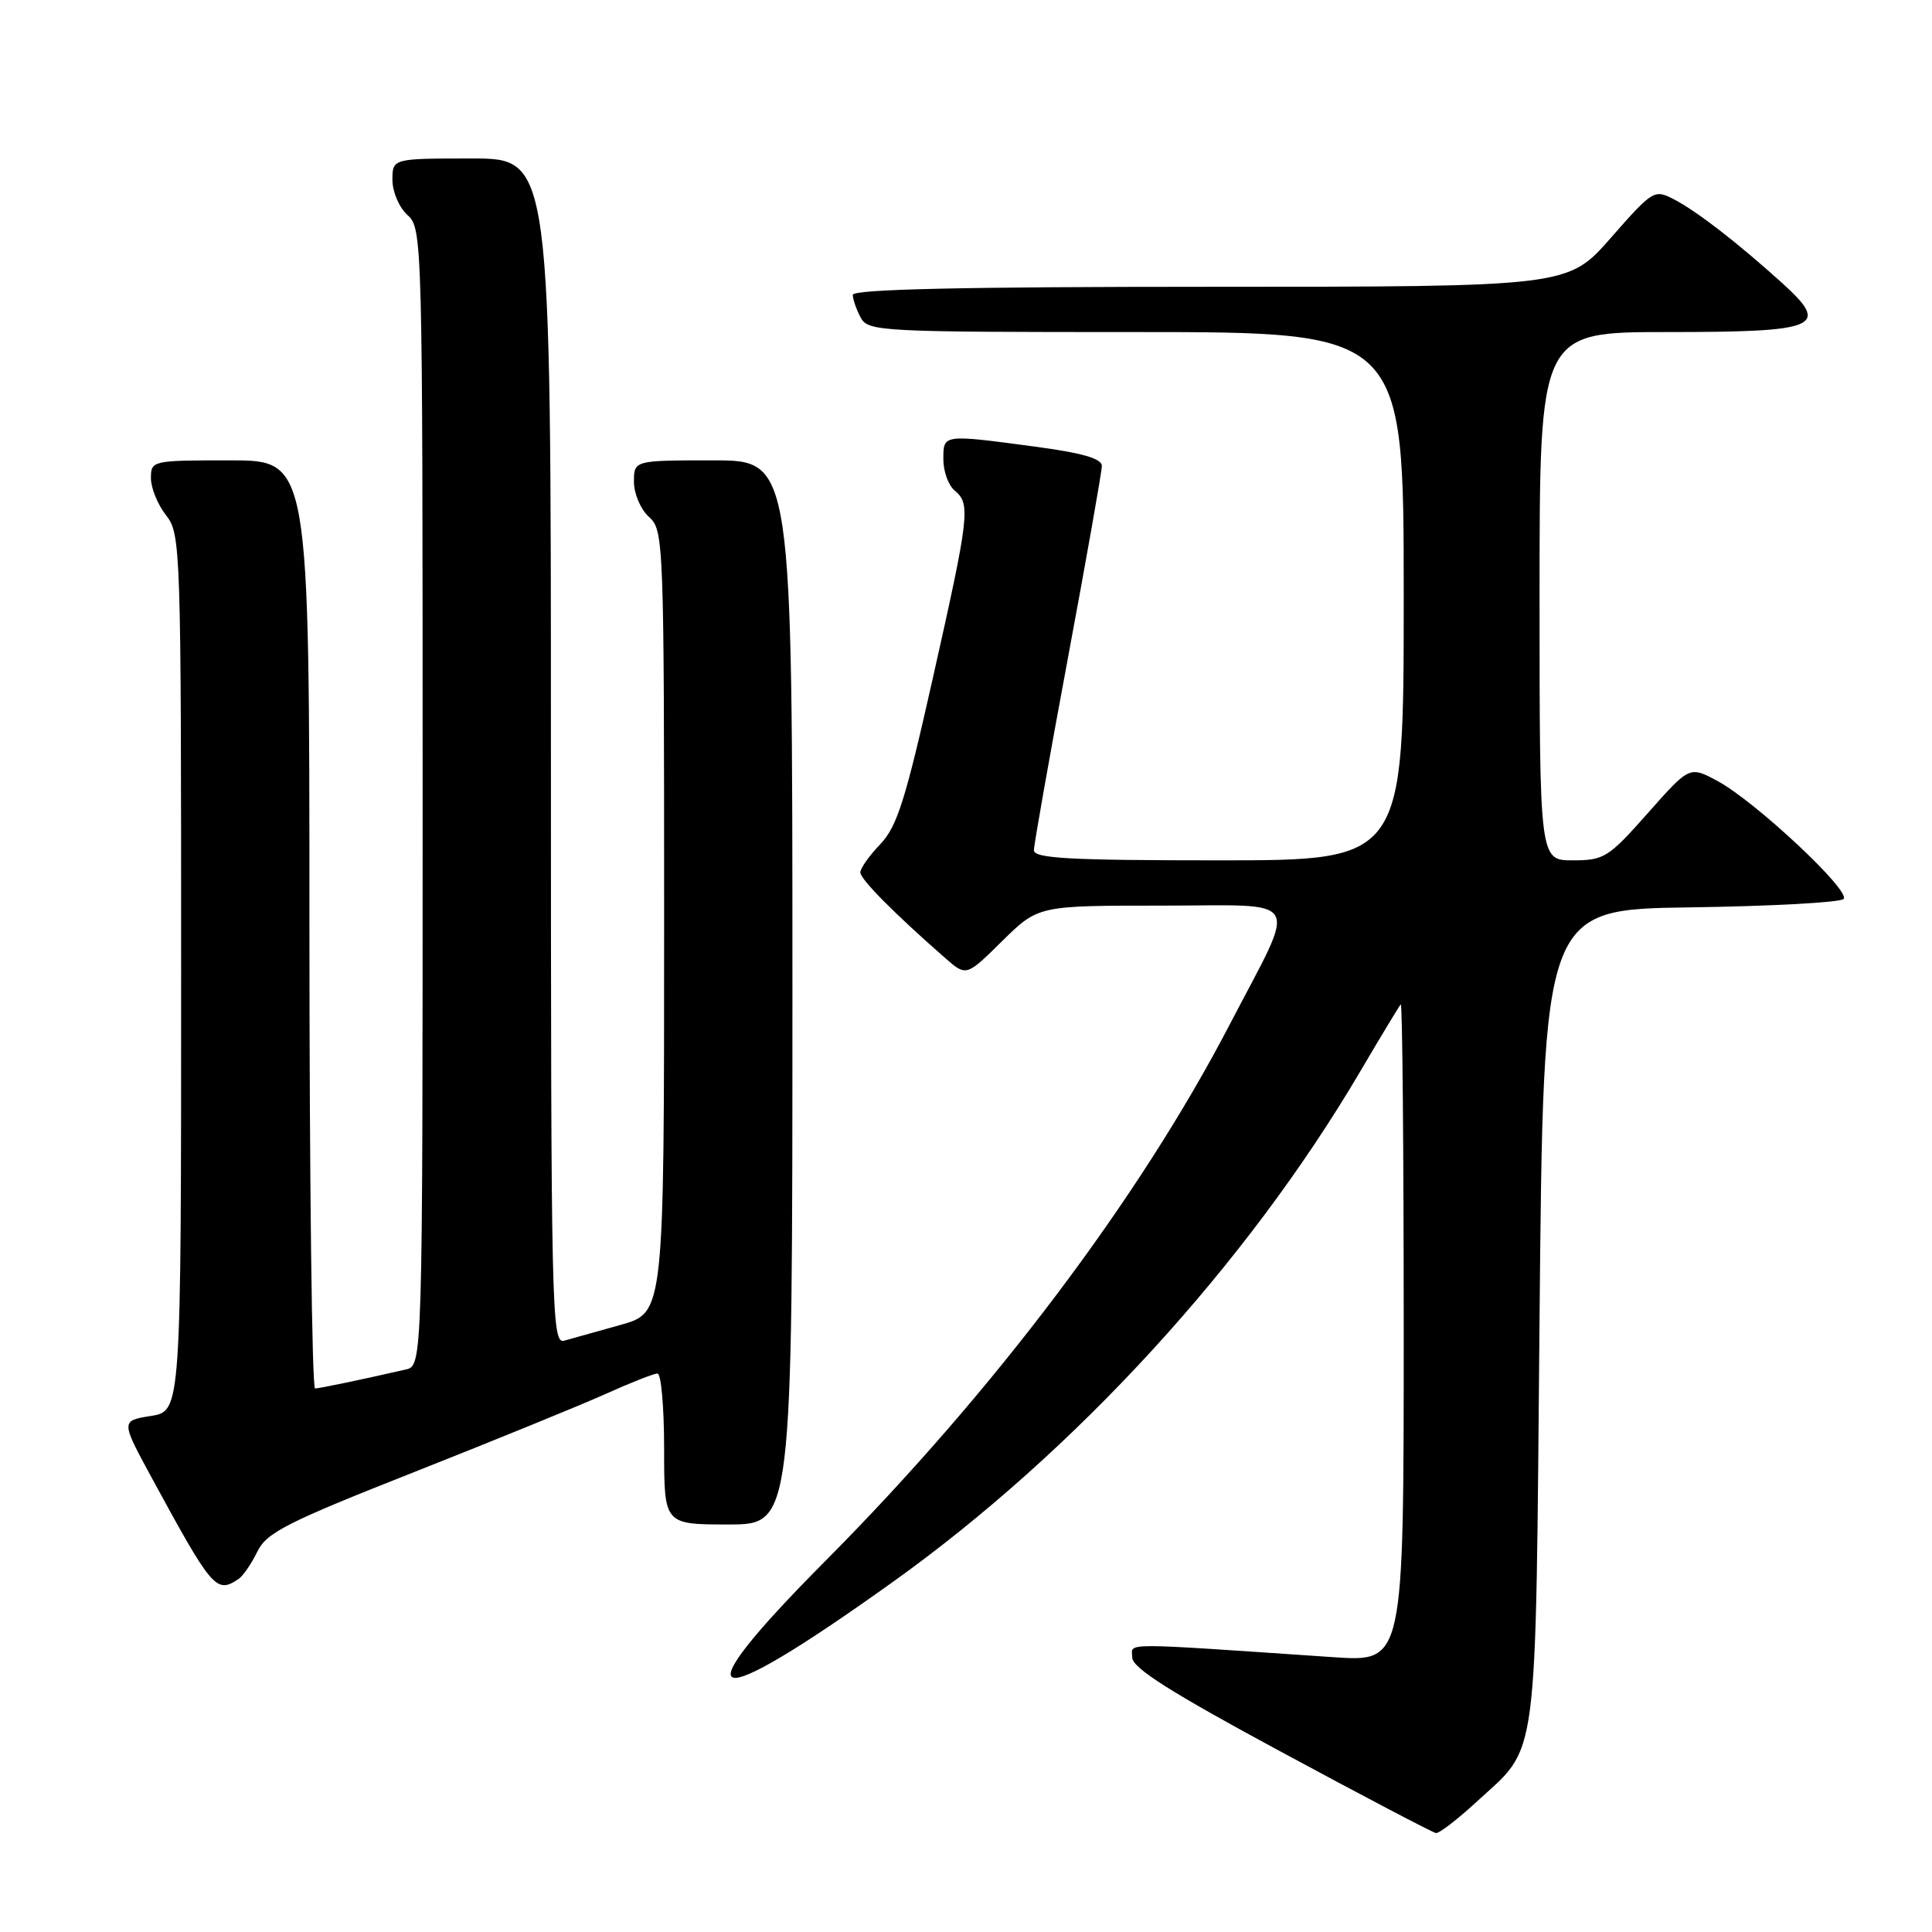 <?xml version="1.0" encoding="UTF-8" standalone="no"?>
<!DOCTYPE svg PUBLIC "-//W3C//DTD SVG 1.1//EN" "http://www.w3.org/Graphics/SVG/1.1/DTD/svg11.dtd" >
<svg xmlns="http://www.w3.org/2000/svg" xmlns:xlink="http://www.w3.org/1999/xlink" version="1.1" viewBox="0 0 256 256">
 <g >
 <path fill="currentColor"
d=" M 195.60 238.80 C 203.97 231.08 203.44 235.16 204.00 174.50 C 204.50 120.50 204.50 120.50 223.97 120.23 C 234.68 120.08 243.82 119.58 244.28 119.12 C 245.31 118.09 232.55 106.15 227.55 103.47 C 223.87 101.50 223.87 101.50 218.34 107.75 C 213.13 113.63 212.55 114.00 208.40 114.00 C 204.00 114.00 204.00 114.00 204.00 79.00 C 204.00 44.00 204.00 44.00 220.88 44.00 C 241.04 44.00 242.59 43.34 236.14 37.50 C 230.17 32.11 224.83 27.98 221.82 26.42 C 219.21 25.06 219.02 25.17 213.45 31.51 C 207.76 38.00 207.76 38.00 160.38 38.00 C 127.51 38.00 113.00 38.33 113.00 39.07 C 113.00 39.65 113.47 41.00 114.04 42.07 C 115.03 43.92 116.50 44.00 150.54 44.00 C 186.00 44.00 186.00 44.00 186.00 79.00 C 186.00 114.00 186.00 114.00 161.50 114.00 C 141.71 114.00 137.00 113.74 137.00 112.66 C 137.00 111.93 139.03 100.48 141.50 87.22 C 143.97 73.96 146.00 62.49 146.00 61.74 C 146.00 60.76 143.42 60.02 137.14 59.18 C 124.85 57.54 125.00 57.52 125.00 60.88 C 125.00 62.46 125.67 64.32 126.50 65.00 C 128.63 66.77 128.46 68.25 123.62 89.79 C 119.99 105.97 118.87 109.53 116.65 111.85 C 115.19 113.37 114.00 115.05 114.00 115.60 C 114.00 116.51 118.53 121.07 125.27 126.97 C 128.04 129.39 128.04 129.39 132.80 124.69 C 137.57 120.00 137.57 120.00 153.85 120.00 C 173.00 120.00 172.02 118.30 162.93 135.78 C 150.91 158.87 131.63 184.44 109.33 206.87 C 89.89 226.42 93.30 227.50 118.23 209.67 C 142.42 192.38 165.22 167.49 180.22 142.00 C 182.97 137.32 185.40 133.31 185.61 133.08 C 185.82 132.85 186.00 152.36 186.00 176.44 C 186.00 220.21 186.00 220.21 176.75 219.59 C 147.80 217.63 150.00 217.62 150.03 219.64 C 150.05 221.02 155.15 224.25 169.78 232.14 C 180.62 237.99 189.85 242.83 190.27 242.89 C 190.70 242.95 193.09 241.11 195.60 238.80 Z  M 31.60 209.23 C 32.20 208.83 33.32 207.20 34.10 205.60 C 35.32 203.08 37.97 201.73 55.00 195.01 C 65.72 190.77 77.14 186.11 80.37 184.65 C 83.61 183.19 86.64 182.00 87.12 182.00 C 87.61 182.00 88.00 186.50 88.00 192.00 C 88.00 202.00 88.00 202.00 96.50 202.00 C 105.00 202.00 105.00 202.00 105.00 131.50 C 105.00 61.00 105.00 61.00 94.50 61.00 C 84.00 61.00 84.00 61.00 84.00 63.85 C 84.00 65.42 84.89 67.50 86.00 68.50 C 87.95 70.27 88.00 71.58 88.00 122.13 C 88.00 173.94 88.00 173.94 82.25 175.55 C 79.09 176.43 75.71 177.38 74.75 177.65 C 73.09 178.11 73.00 173.91 73.00 99.57 C 73.00 21.00 73.00 21.00 62.50 21.00 C 52.00 21.00 52.00 21.00 52.00 23.85 C 52.00 25.42 52.89 27.50 54.00 28.50 C 55.97 30.28 56.00 31.58 56.00 105.64 C 56.00 180.96 56.00 180.96 53.75 181.47 C 47.39 182.92 42.42 183.95 41.75 183.98 C 41.34 183.99 41.00 156.32 41.00 122.50 C 41.00 61.00 41.00 61.00 30.50 61.00 C 20.13 61.00 20.00 61.03 20.00 63.37 C 20.00 64.67 20.90 66.87 22.00 68.27 C 23.95 70.75 24.00 72.33 24.00 128.90 C 24.00 186.98 24.00 186.98 20.00 187.62 C 16.00 188.26 16.00 188.26 20.14 195.88 C 28.13 210.58 28.66 211.20 31.60 209.23 Z "/>
</g>
</svg>